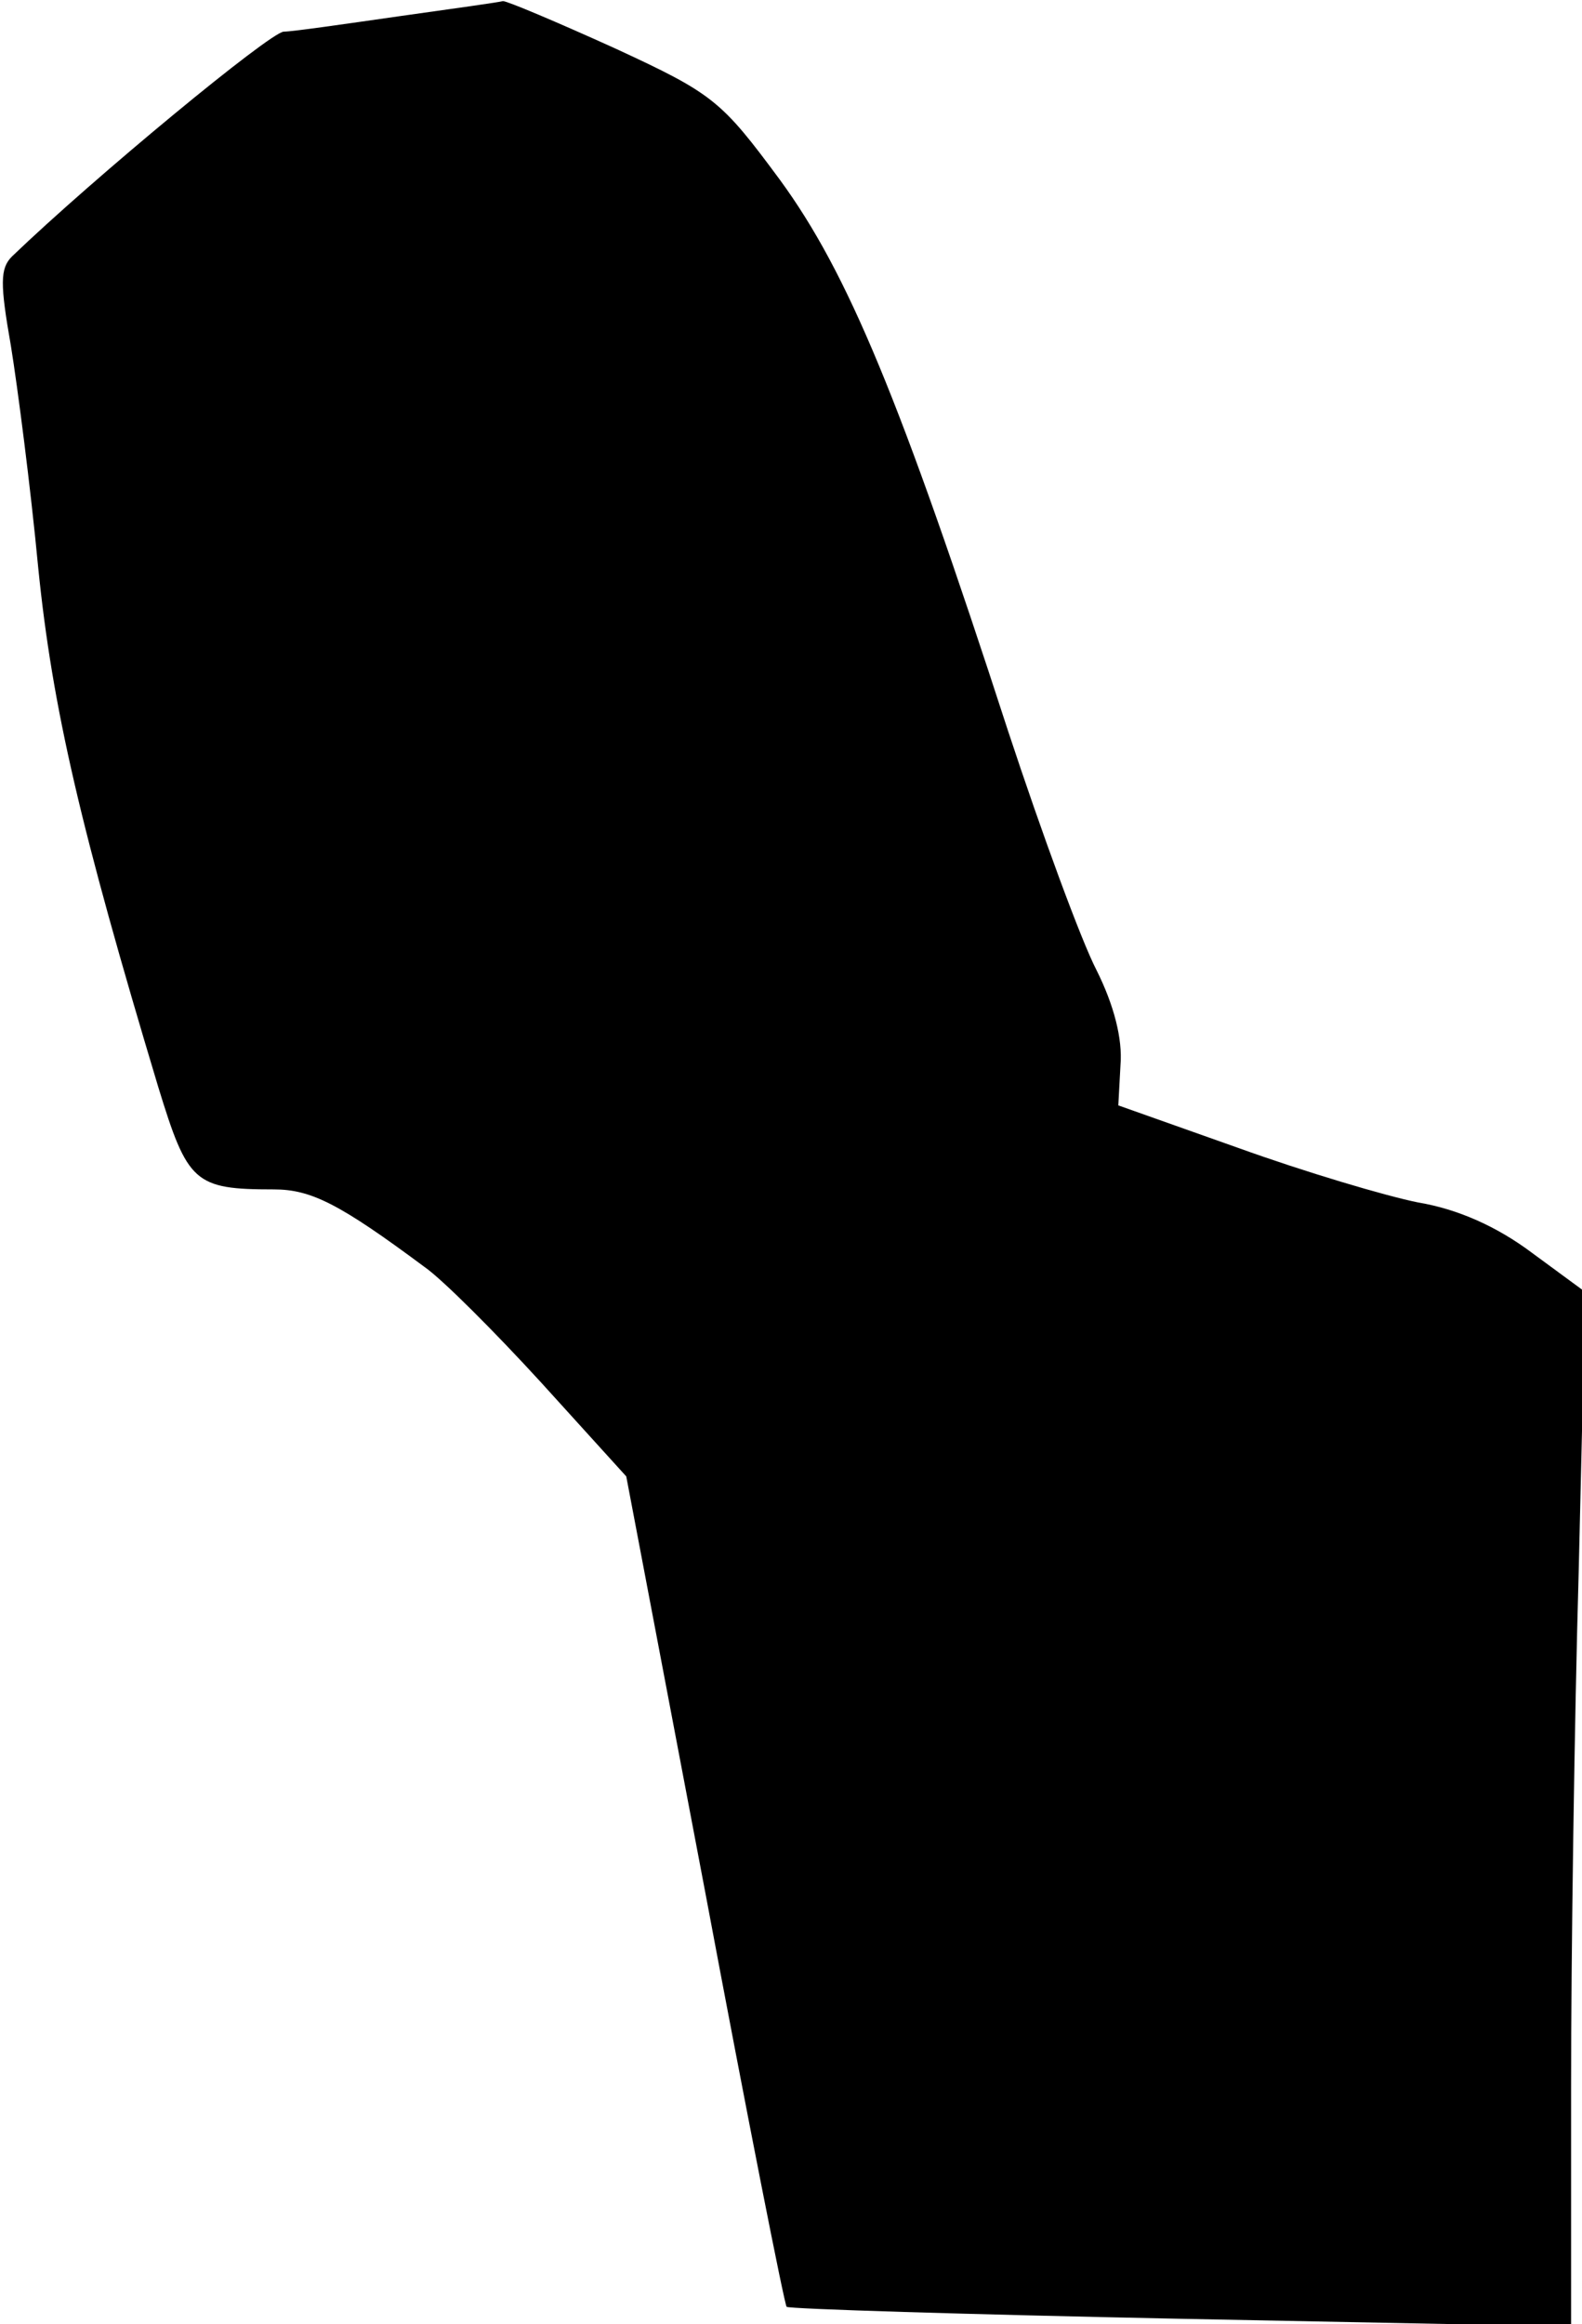 <?xml version="1.0" standalone="no"?>
<!DOCTYPE svg PUBLIC "-//W3C//DTD SVG 20010904//EN"
 "http://www.w3.org/TR/2001/REC-SVG-20010904/DTD/svg10.dtd">
<svg version="1.0" xmlns="http://www.w3.org/2000/svg"
 width="145pt" height="213pt" viewBox="0 0 145 213"
 preserveAspectRatio="xMidYMid meet">
<g transform="translate(0,213) scale(0.1,-0.1)"
fill="#000000" stroke="none">
<path fill="#000000" stroke="none" d="M365 2115 c-49 -7 -97 -14 -105 -14
-13 -1 -173 -133 -249 -206 -11 -11 -11 -25 -1 -82 6 -37 18 -129 25 -203 13
-129 39 -240 110 -476 27 -88 33 -94 106 -94 34 0 60 -13 138 -71 16 -11 64
-59 107 -106 l78 -86 72 -379 c39 -208 73 -380 75 -382 2 -2 165 -7 362 -11
l357 -7 0 219 c0 121 3 334 7 474 l6 255 -49 36 c-32 24 -68 40 -104 46 -30 6
-104 28 -165 50 l-110 39 2 37 c2 24 -6 55 -22 87 -14 27 -50 125 -81 219 -99
305 -147 420 -209 505 -54 73 -61 79 -152 121 -53 24 -98 43 -102 43 -3 -1
-46 -7 -96 -14z"/>
</g>
</svg>
